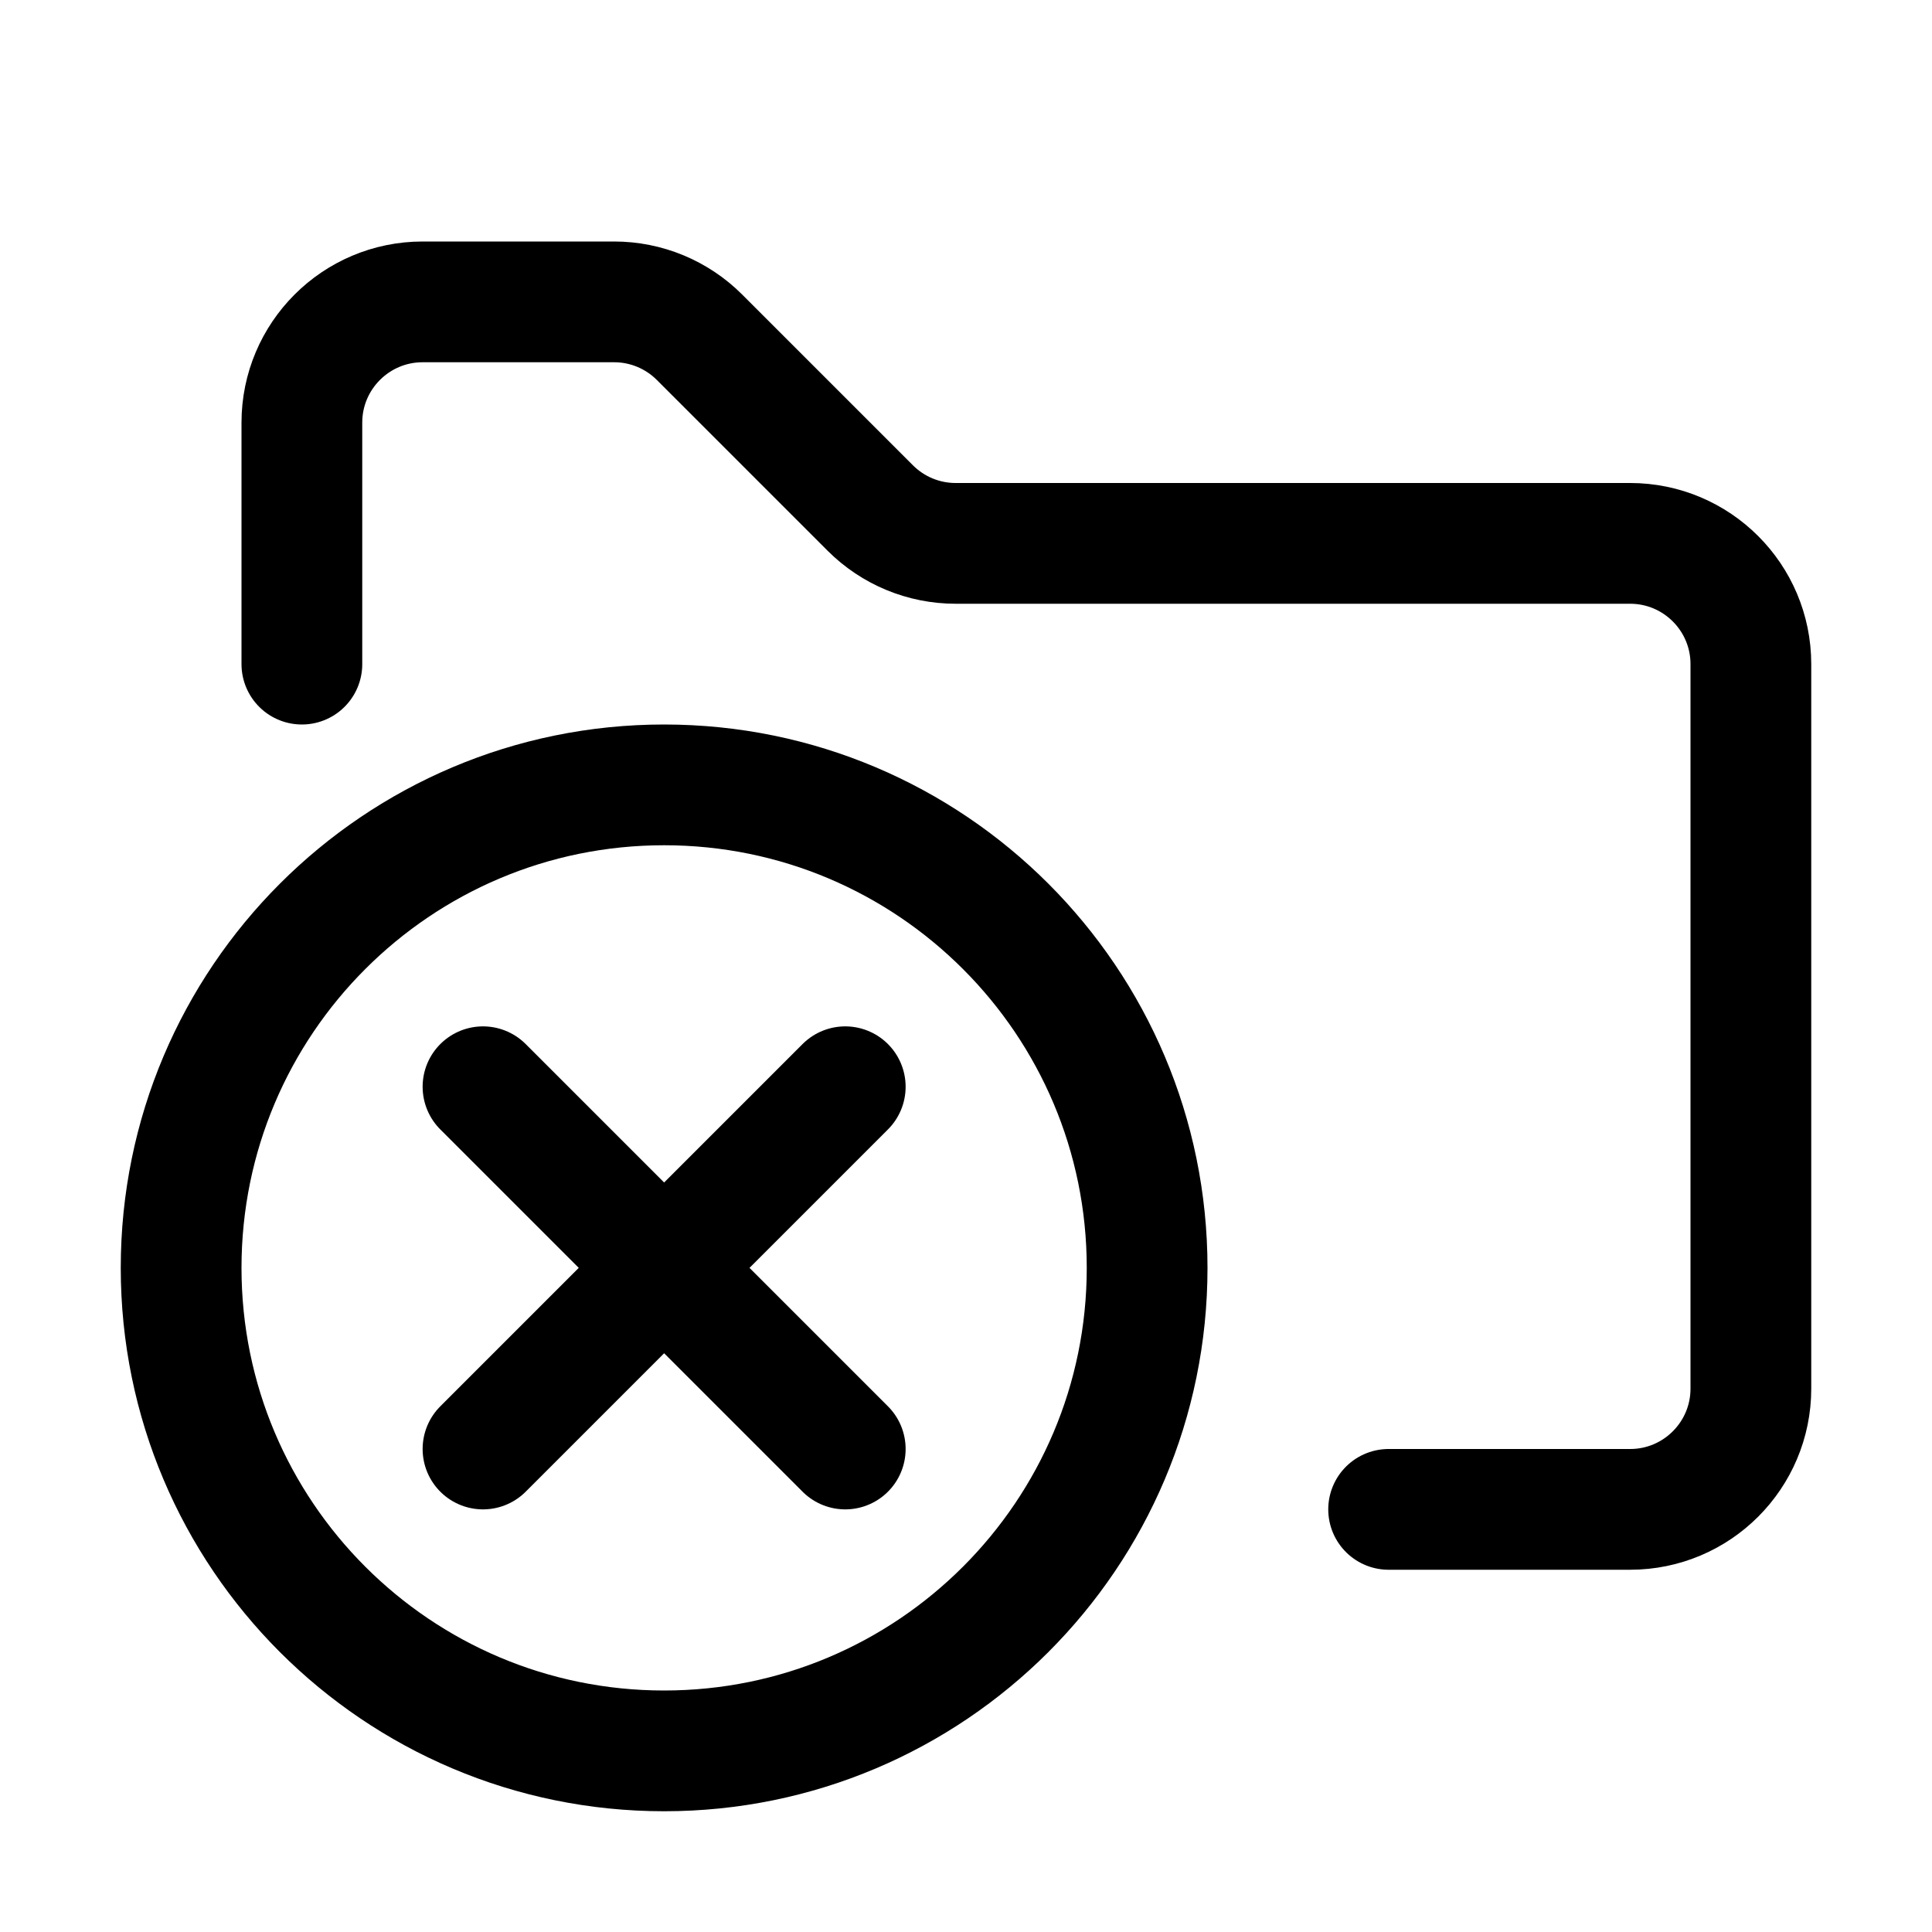 <svg xmlns="http://www.w3.org/2000/svg" width="16" height="16" viewBox="0 0 16 16" fill="none">
<g id="folder-delete[folder,document,catalog,file,clear,delete,remove,close,exit,cancel,discard]">
<path id="Vector" d="M11.5 12.5H13.5C14.052 12.5 14.5 12.052 14.5 11.5V5.5C14.5 4.948 14.052 4.5 13.5 4.5H7.914C7.649 4.5 7.395 4.395 7.207 4.207L5.793 2.793C5.605 2.605 5.351 2.5 5.086 2.5H3.5C2.948 2.5 2.5 2.948 2.5 3.5V5.5" stroke="black" stroke-linecap="round" stroke-linejoin="round"/>
<path id="Vector_2" d="M9.5 10.5C9.5 12.709 7.709 14.5 5.5 14.5C3.291 14.5 1.5 12.709 1.5 10.5C1.5 8.291 3.291 6.5 5.5 6.5C7.709 6.5 9.5 8.291 9.5 10.5Z" stroke="black" stroke-linecap="round" stroke-linejoin="round"/>
<path id="Vector_3" d="M4 9L7 12M7 9L4 12" stroke="black" stroke-linecap="round" stroke-linejoin="round"/>
</g>
</svg>